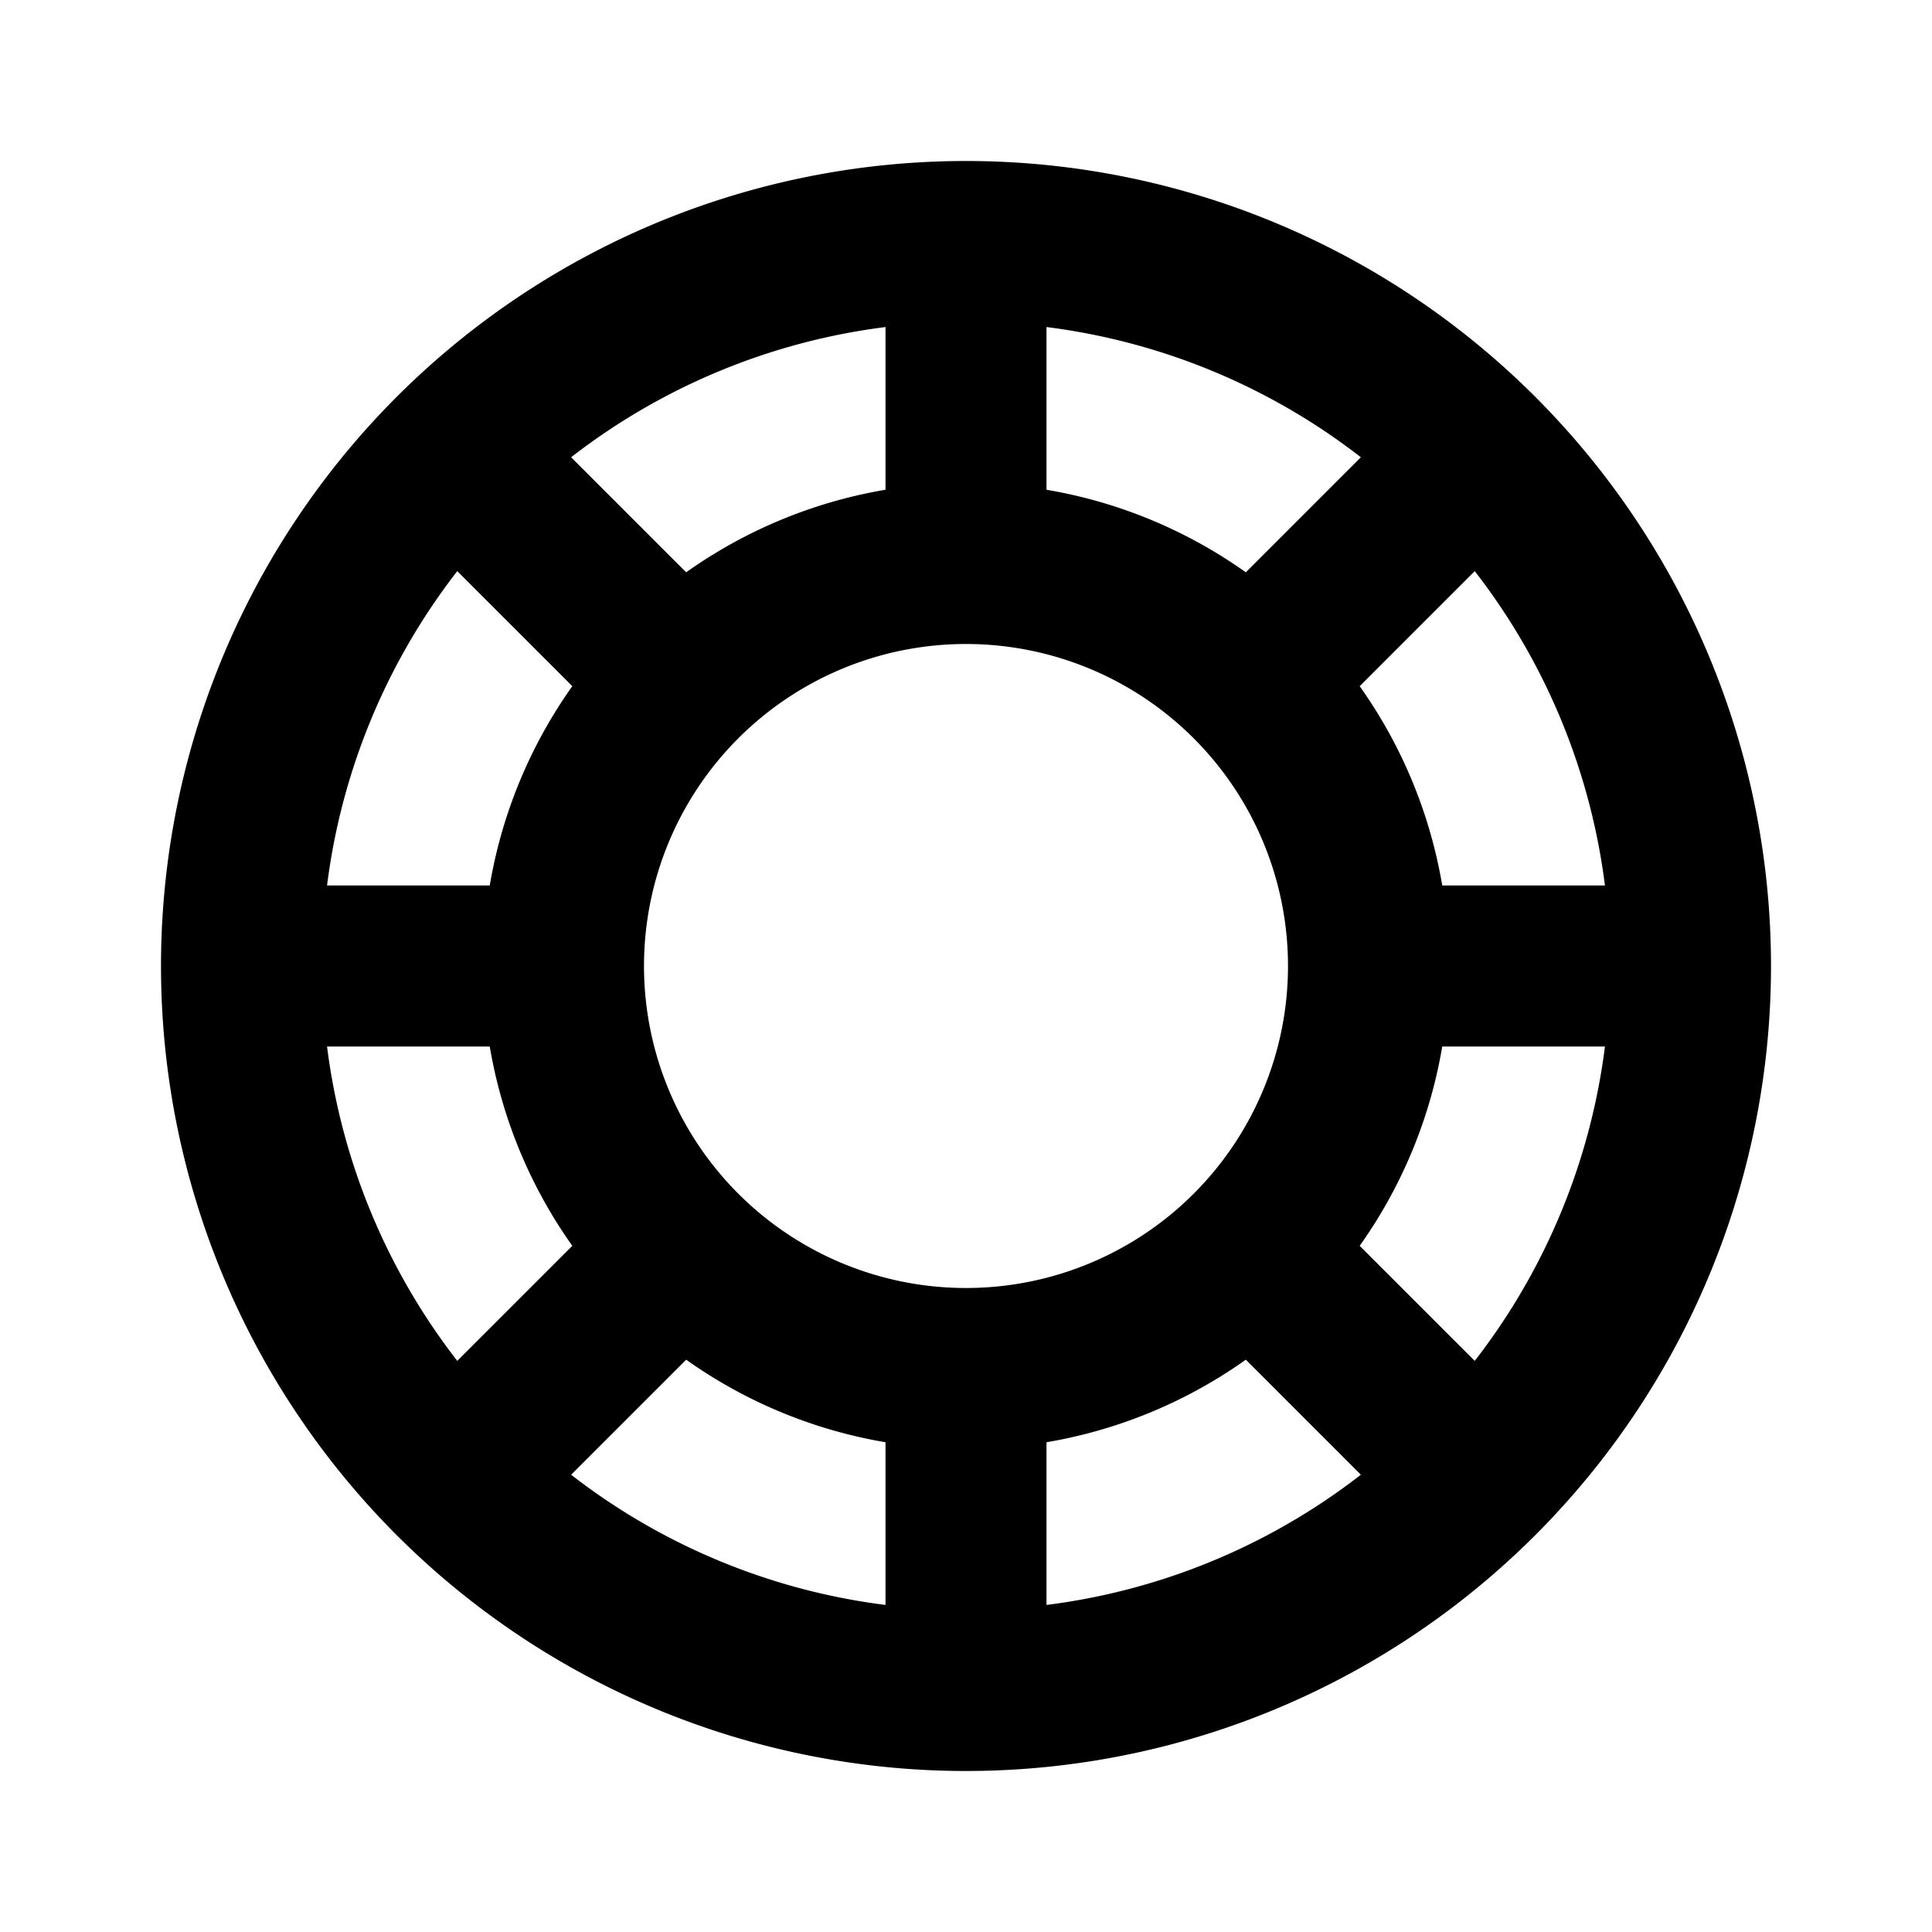 <svg xmlns="http://www.w3.org/2000/svg" class="icon icon-tabler icon-tabler-brand-vsco" width="24" height="24" viewBox="0 0 24 24" stroke-width="2" stroke="currentColor" fill="none" stroke-linecap="round" stroke-linejoin="round">
  <path stroke="none" d="M0 0h24v24H0z" fill="none"/>
  <path d="M21 12a9 9 0 1 1 -18 0a9 9 0 0 1 18 0zm-4 0a5 5 0 1 0 -10 0a5 5 0 0 0 10 0zm-5 -9v4m9 5h-4m-5 9v-4m-9 -5h4m11.364 -6.364l-2.828 2.828m2.828 9.9l-2.828 -2.828m-9.9 2.828l2.828 -2.828m-2.828 -9.9l2.828 2.828" />
</svg>


